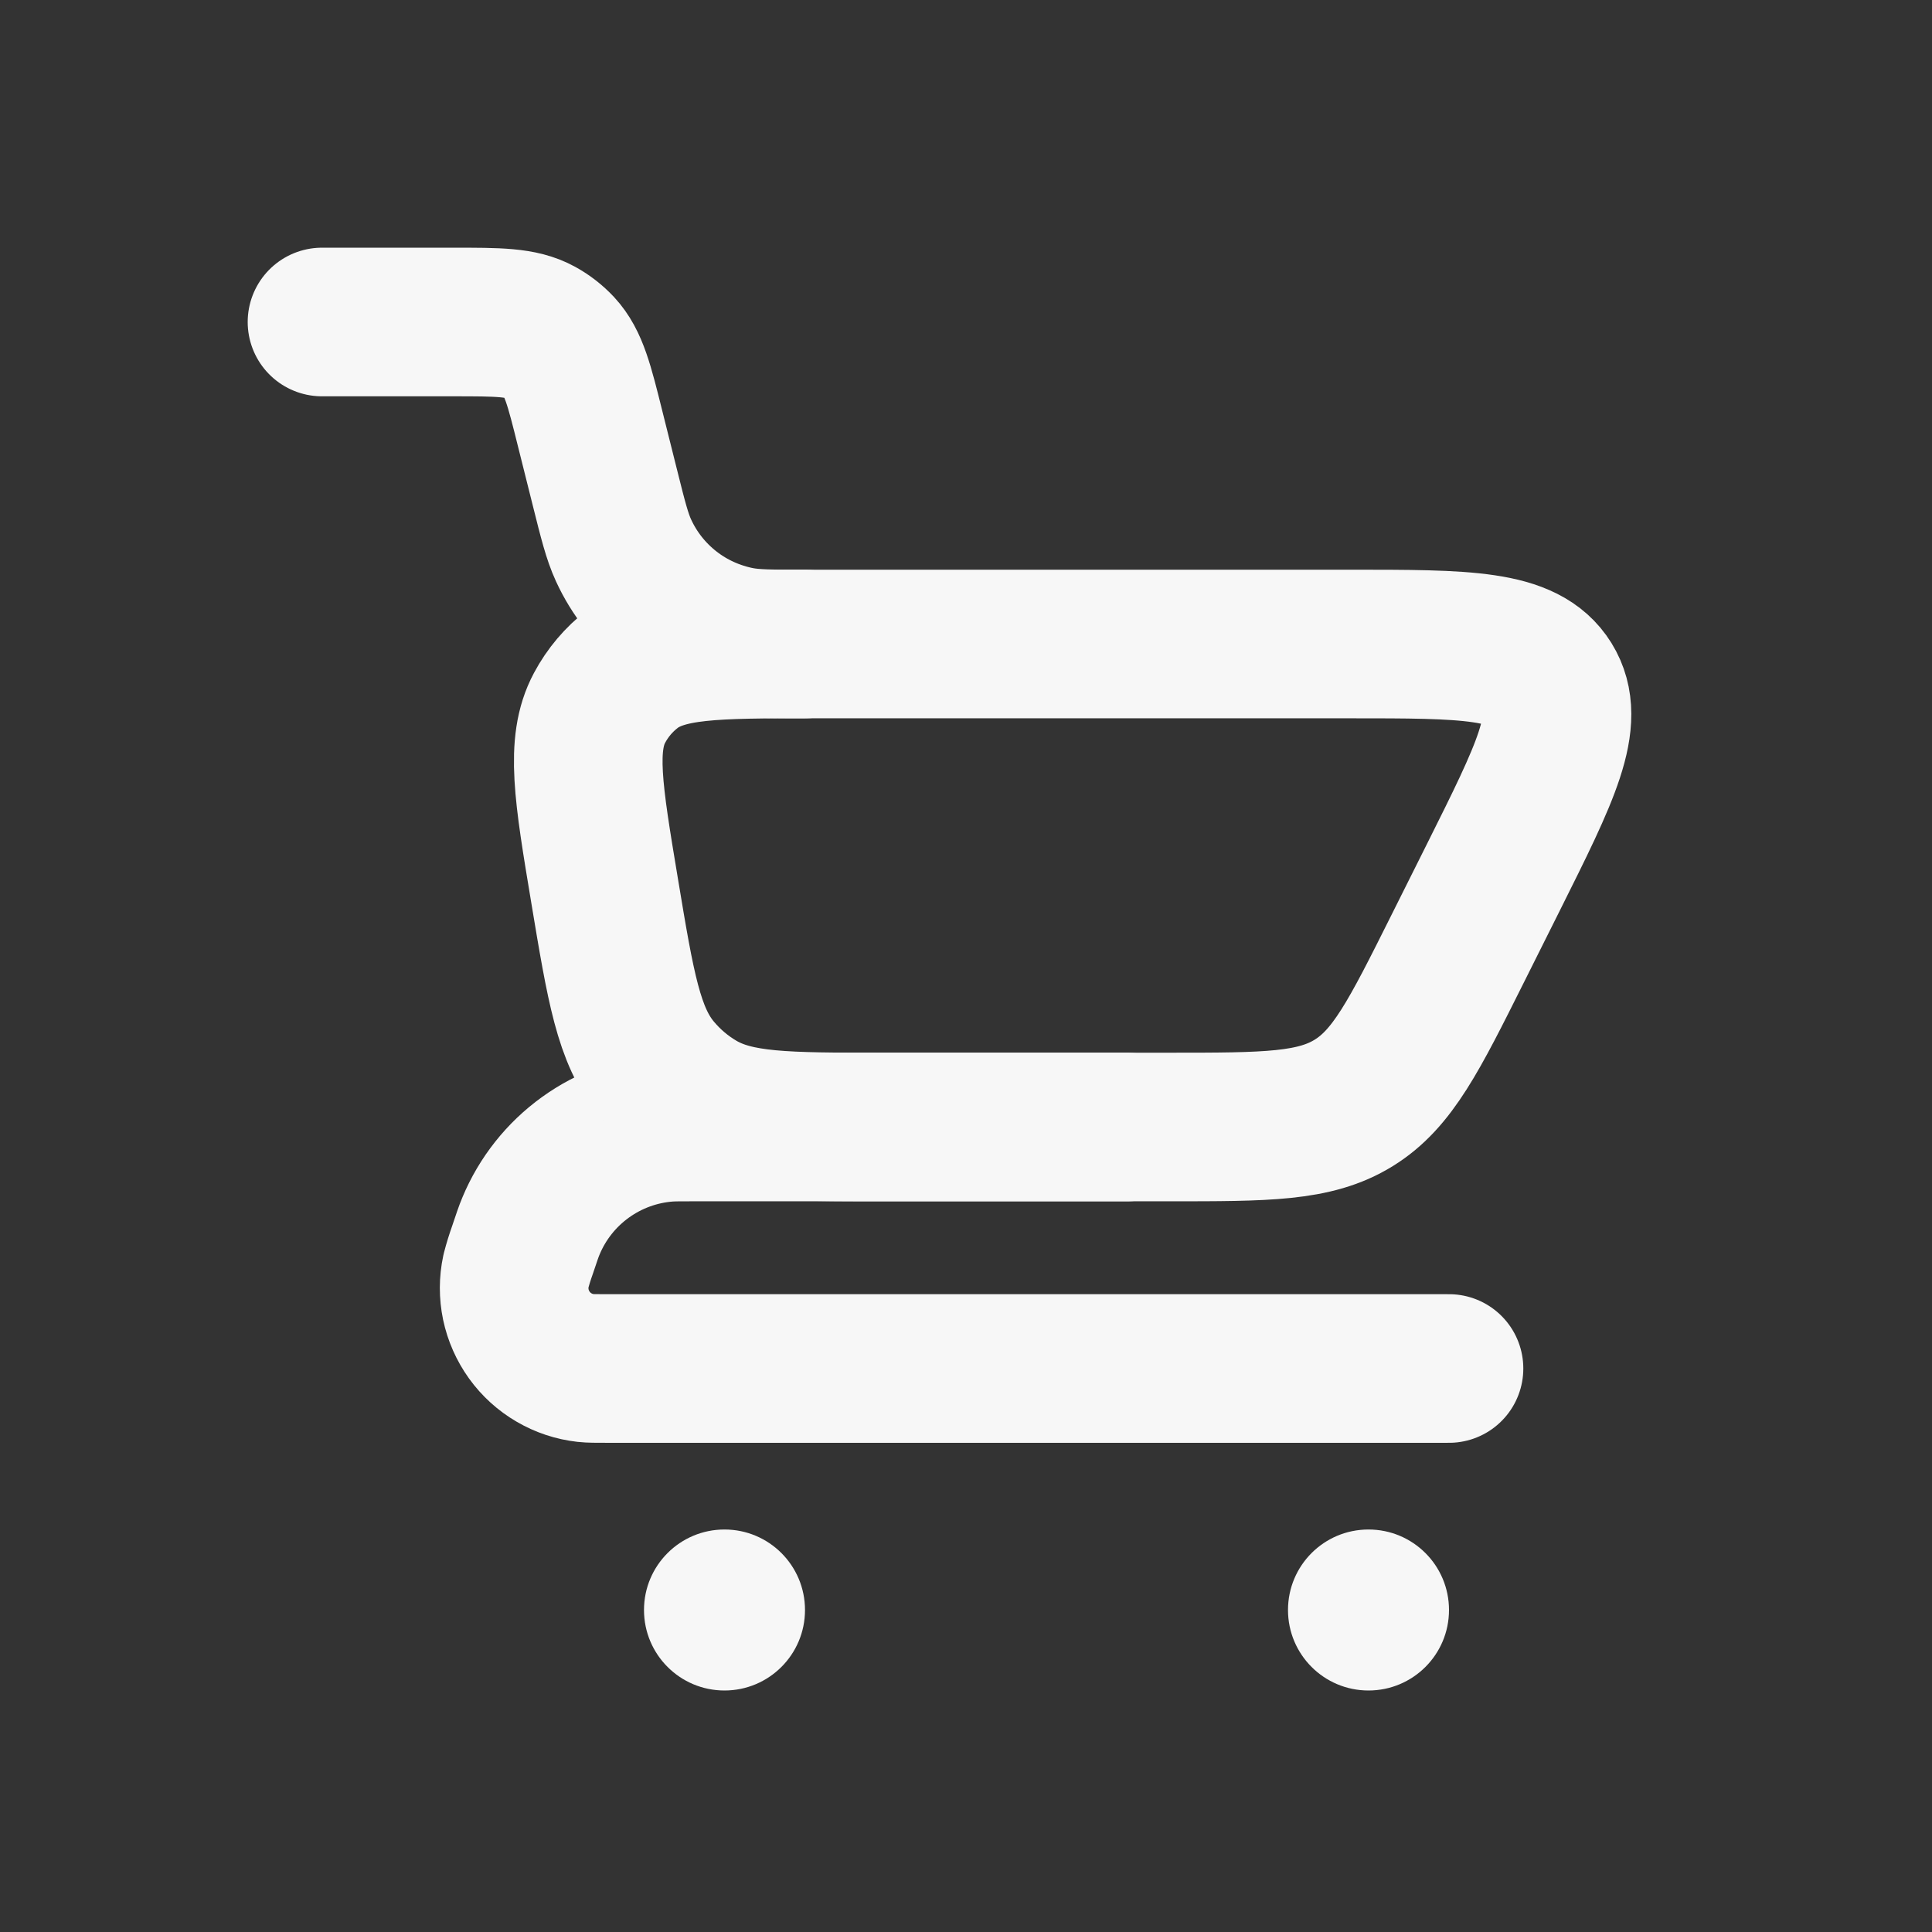 <svg width="39" height="39" viewBox="0 0 39 39" fill="none" xmlns="http://www.w3.org/2000/svg">
<rect x="0" y="0" width="39" height="39" fill="#333333" stroke="none"/>
<path d="M6.5 6.5H9.142C10.064 6.5 10.524 6.5 10.891 6.702C11.042 6.785 11.179 6.892 11.297 7.018C11.581 7.325 11.694 7.772 11.916 8.666L12.212 9.848C12.376 10.504 12.459 10.832 12.586 11.108C12.802 11.58 13.129 11.993 13.537 12.312C13.946 12.632 14.426 12.848 14.935 12.945C15.234 13 15.572 13 16.25 13" stroke="#F7F7F7" stroke-width="3" stroke-linecap="round"/>
<path d="M29.25 27.625H12.269C12.033 27.625 11.915 27.625 11.823 27.615C11.598 27.59 11.38 27.518 11.184 27.403C10.988 27.289 10.818 27.135 10.685 26.95C10.553 26.766 10.46 26.556 10.413 26.334C10.367 26.112 10.367 25.882 10.415 25.66C10.452 25.517 10.496 25.375 10.546 25.235C10.631 24.984 10.671 24.859 10.719 24.747C10.95 24.193 11.33 23.714 11.817 23.363C12.304 23.012 12.879 22.802 13.478 22.758C13.598 22.75 13.731 22.75 13.993 22.75H22.75" stroke="#F7F7F7" stroke-width="3" stroke-linecap="round" stroke-linejoin="round"/>
<path d="M23.608 22.75H17.833C15.857 22.75 14.869 22.75 14.107 22.303C13.785 22.114 13.499 21.871 13.26 21.585C12.691 20.906 12.529 19.931 12.205 17.982C11.876 16.008 11.711 15.02 12.103 14.289C12.266 13.983 12.492 13.716 12.766 13.505C13.423 13 14.424 13 16.426 13H27.242C29.598 13 30.776 13 31.254 13.77C31.73 14.542 31.202 15.595 30.149 17.703L29.422 19.157C28.548 20.906 28.111 21.78 27.326 22.264C26.54 22.75 25.563 22.75 23.608 22.75Z" stroke="#F7F7F7" stroke-width="3" stroke-linecap="round"/>
<path d="M27.625 34.125C28.523 34.125 29.25 33.398 29.25 32.5C29.25 31.602 28.523 30.875 27.625 30.875C26.727 30.875 26 31.602 26 32.5C26 33.398 26.727 34.125 27.625 34.125Z" fill="#F7F7F7"/>
<path d="M14.625 34.125C15.523 34.125 16.25 33.398 16.25 32.5C16.25 31.602 15.523 30.875 14.625 30.875C13.727 30.875 13 31.602 13 32.5C13 33.398 13.727 34.125 14.625 34.125Z" fill="#F7F7F7"/>
</svg>
